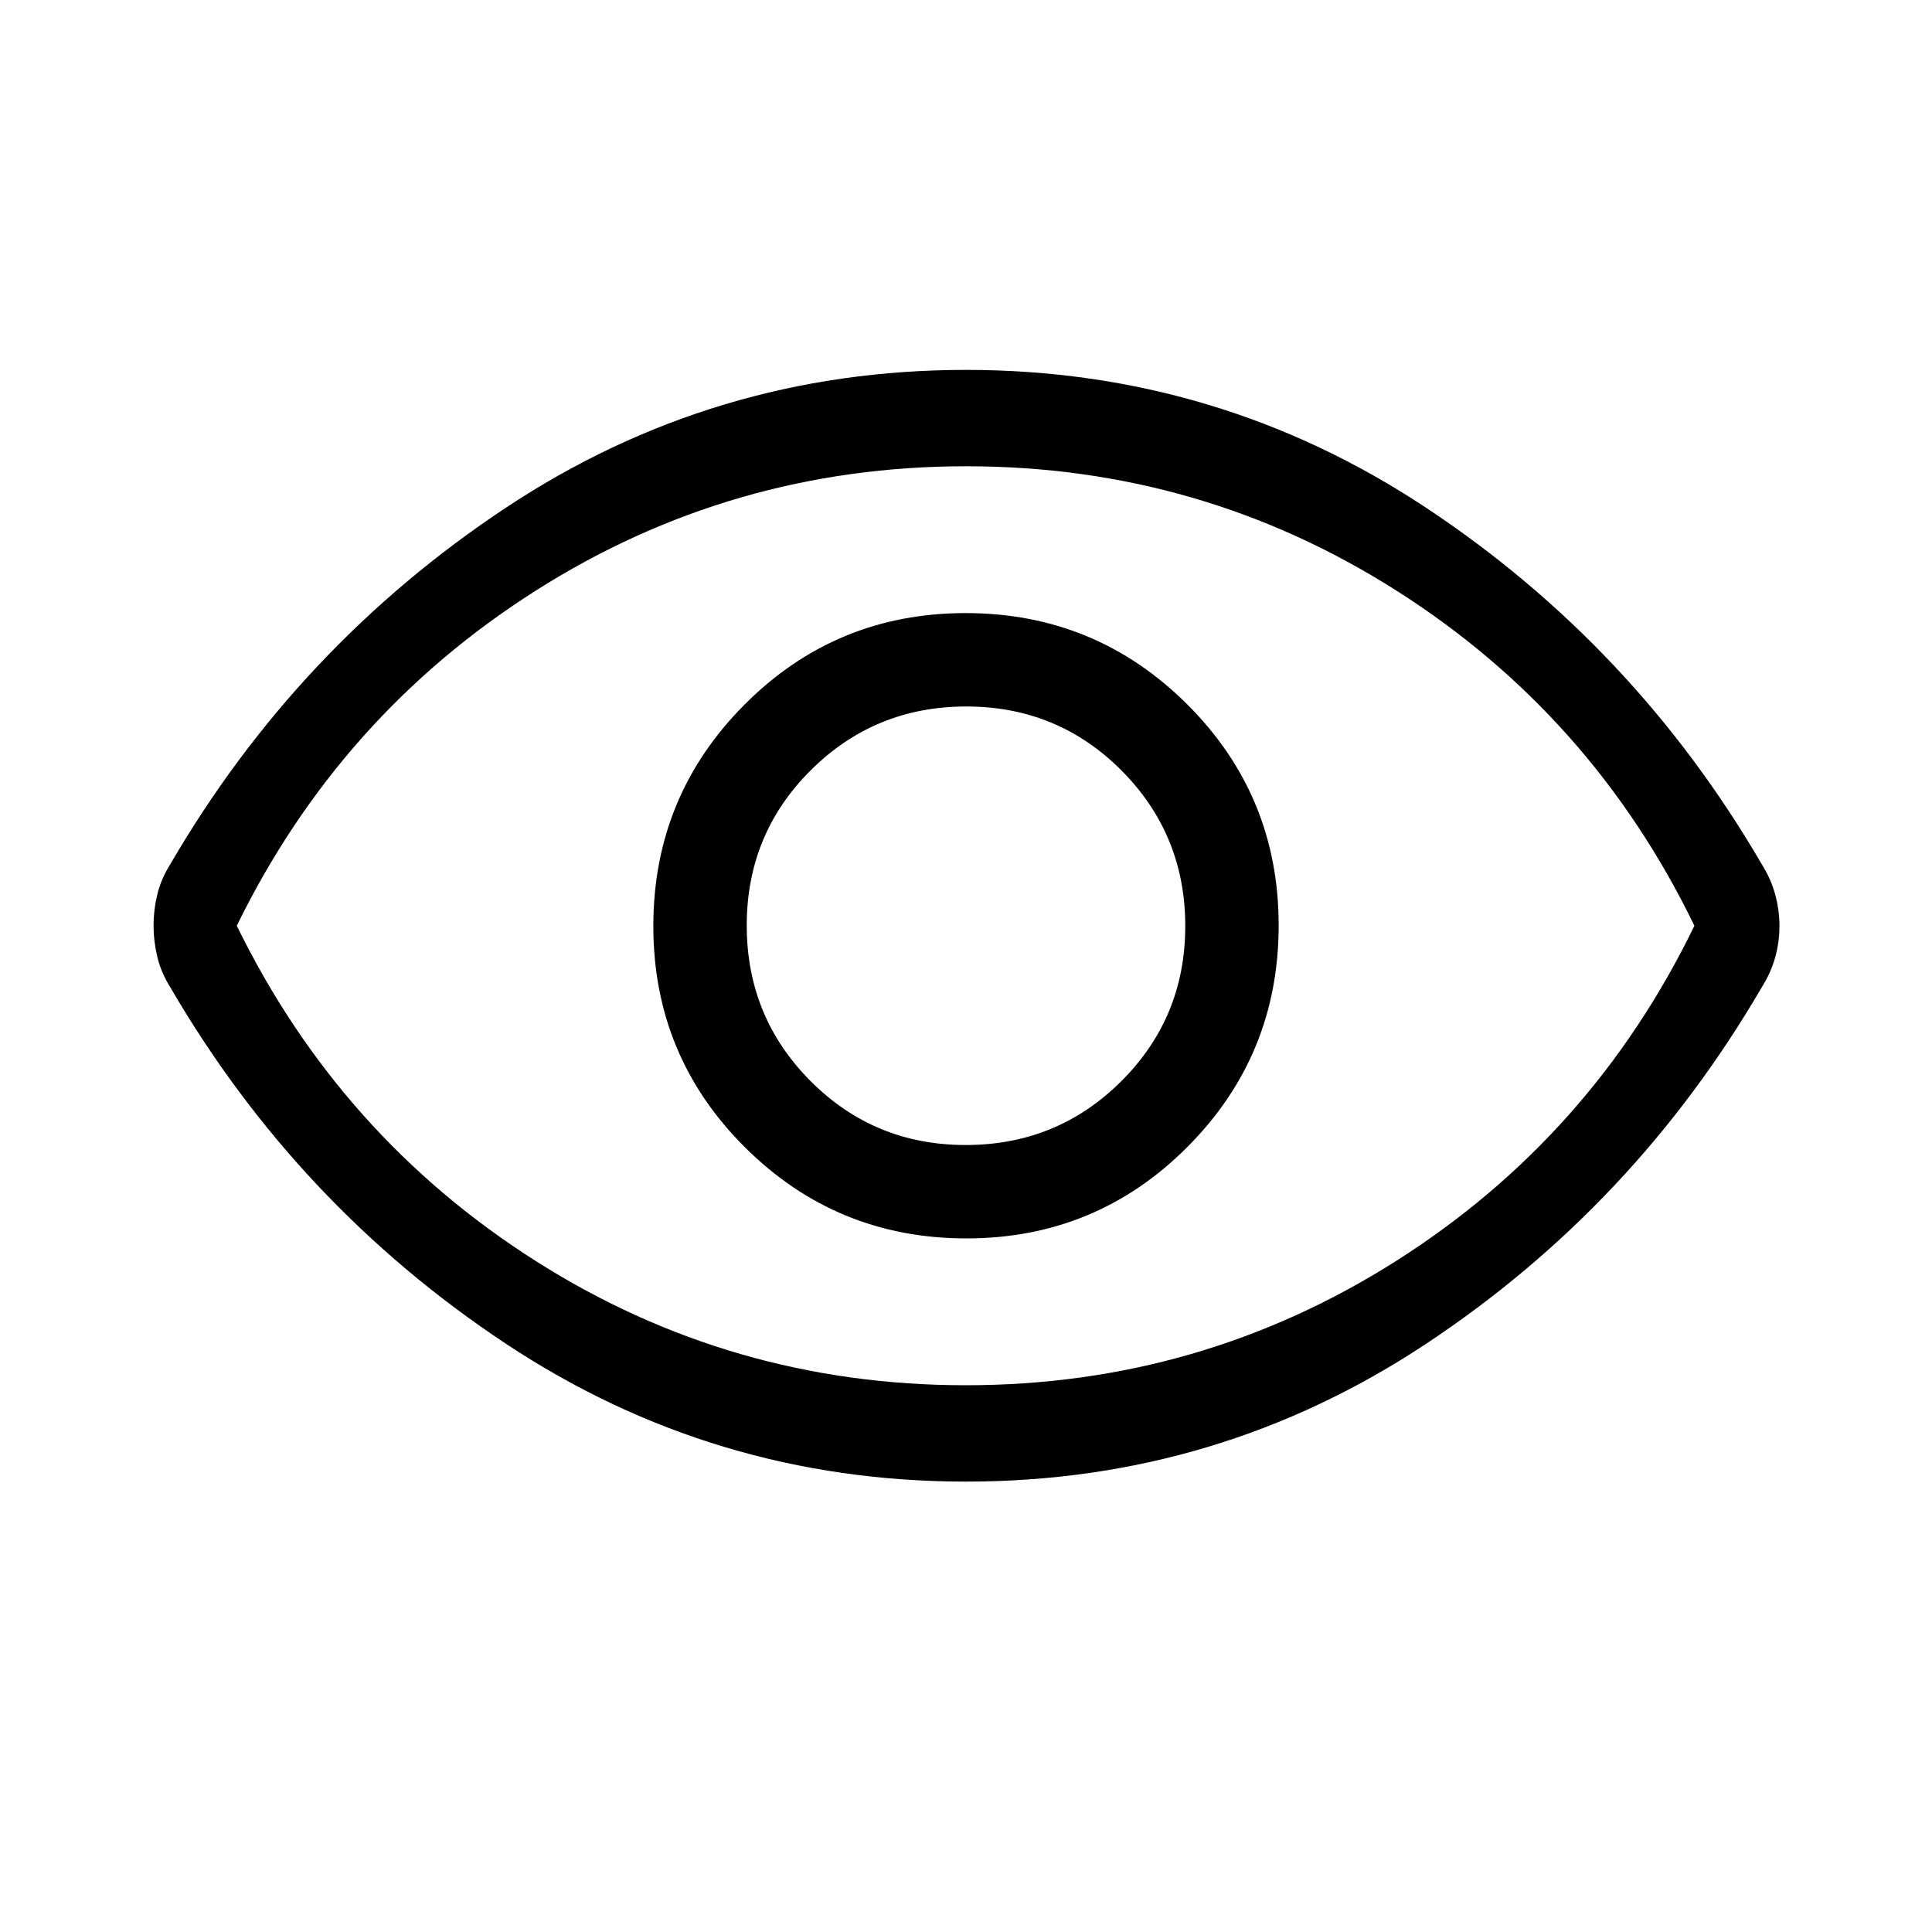 <svg xmlns="http://www.w3.org/2000/svg" height="40" viewBox="0 -960 960 960" width="40"><path d="M480.17-344.64q64.57 0 109.88-45.48t45.31-110.05q0-64.57-45.48-109.88t-110.05-45.31q-64.57 0-109.88 45.48t-45.31 110.05q0 64.57 45.48 109.88t110.05 45.31Zm-.32-46.41q-45.45 0-77.13-31.82-31.67-31.82-31.67-77.28 0-45.45 31.82-77.13 31.82-31.67 77.28-31.67 45.45 0 77.13 31.82 31.67 31.82 31.67 77.28 0 45.45-31.82 77.13-31.82 31.67-77.28 31.67Zm.19 167.25q-125.36 0-228.81-68.6T84.65-469.37q-4.62-7.39-6.48-15.14-1.85-7.76-1.85-15.58 0-7.81 1.85-15.5 1.86-7.69 6.48-15.04Q147.78-639 251.19-707.6q103.4-68.6 228.77-68.6 125.36 0 228.81 68.6t166.58 176.93q4.62 7.34 6.74 15.14 2.11 7.8 2.11 15.66t-2.11 15.55q-2.12 7.69-6.74 14.99Q812.22-361 708.81-292.4q-103.4 68.6-228.77 68.6ZM480-500Zm-.11 228.32q116.51 0 213.85-61.77 97.34-61.77 148.2-166.55-50.86-104.78-148.09-166.55-97.23-61.77-213.74-61.77t-213.85 61.77Q168.92-604.78 117.65-500q51.27 104.78 148.5 166.55 97.23 61.77 213.74 61.77Z"/></svg>